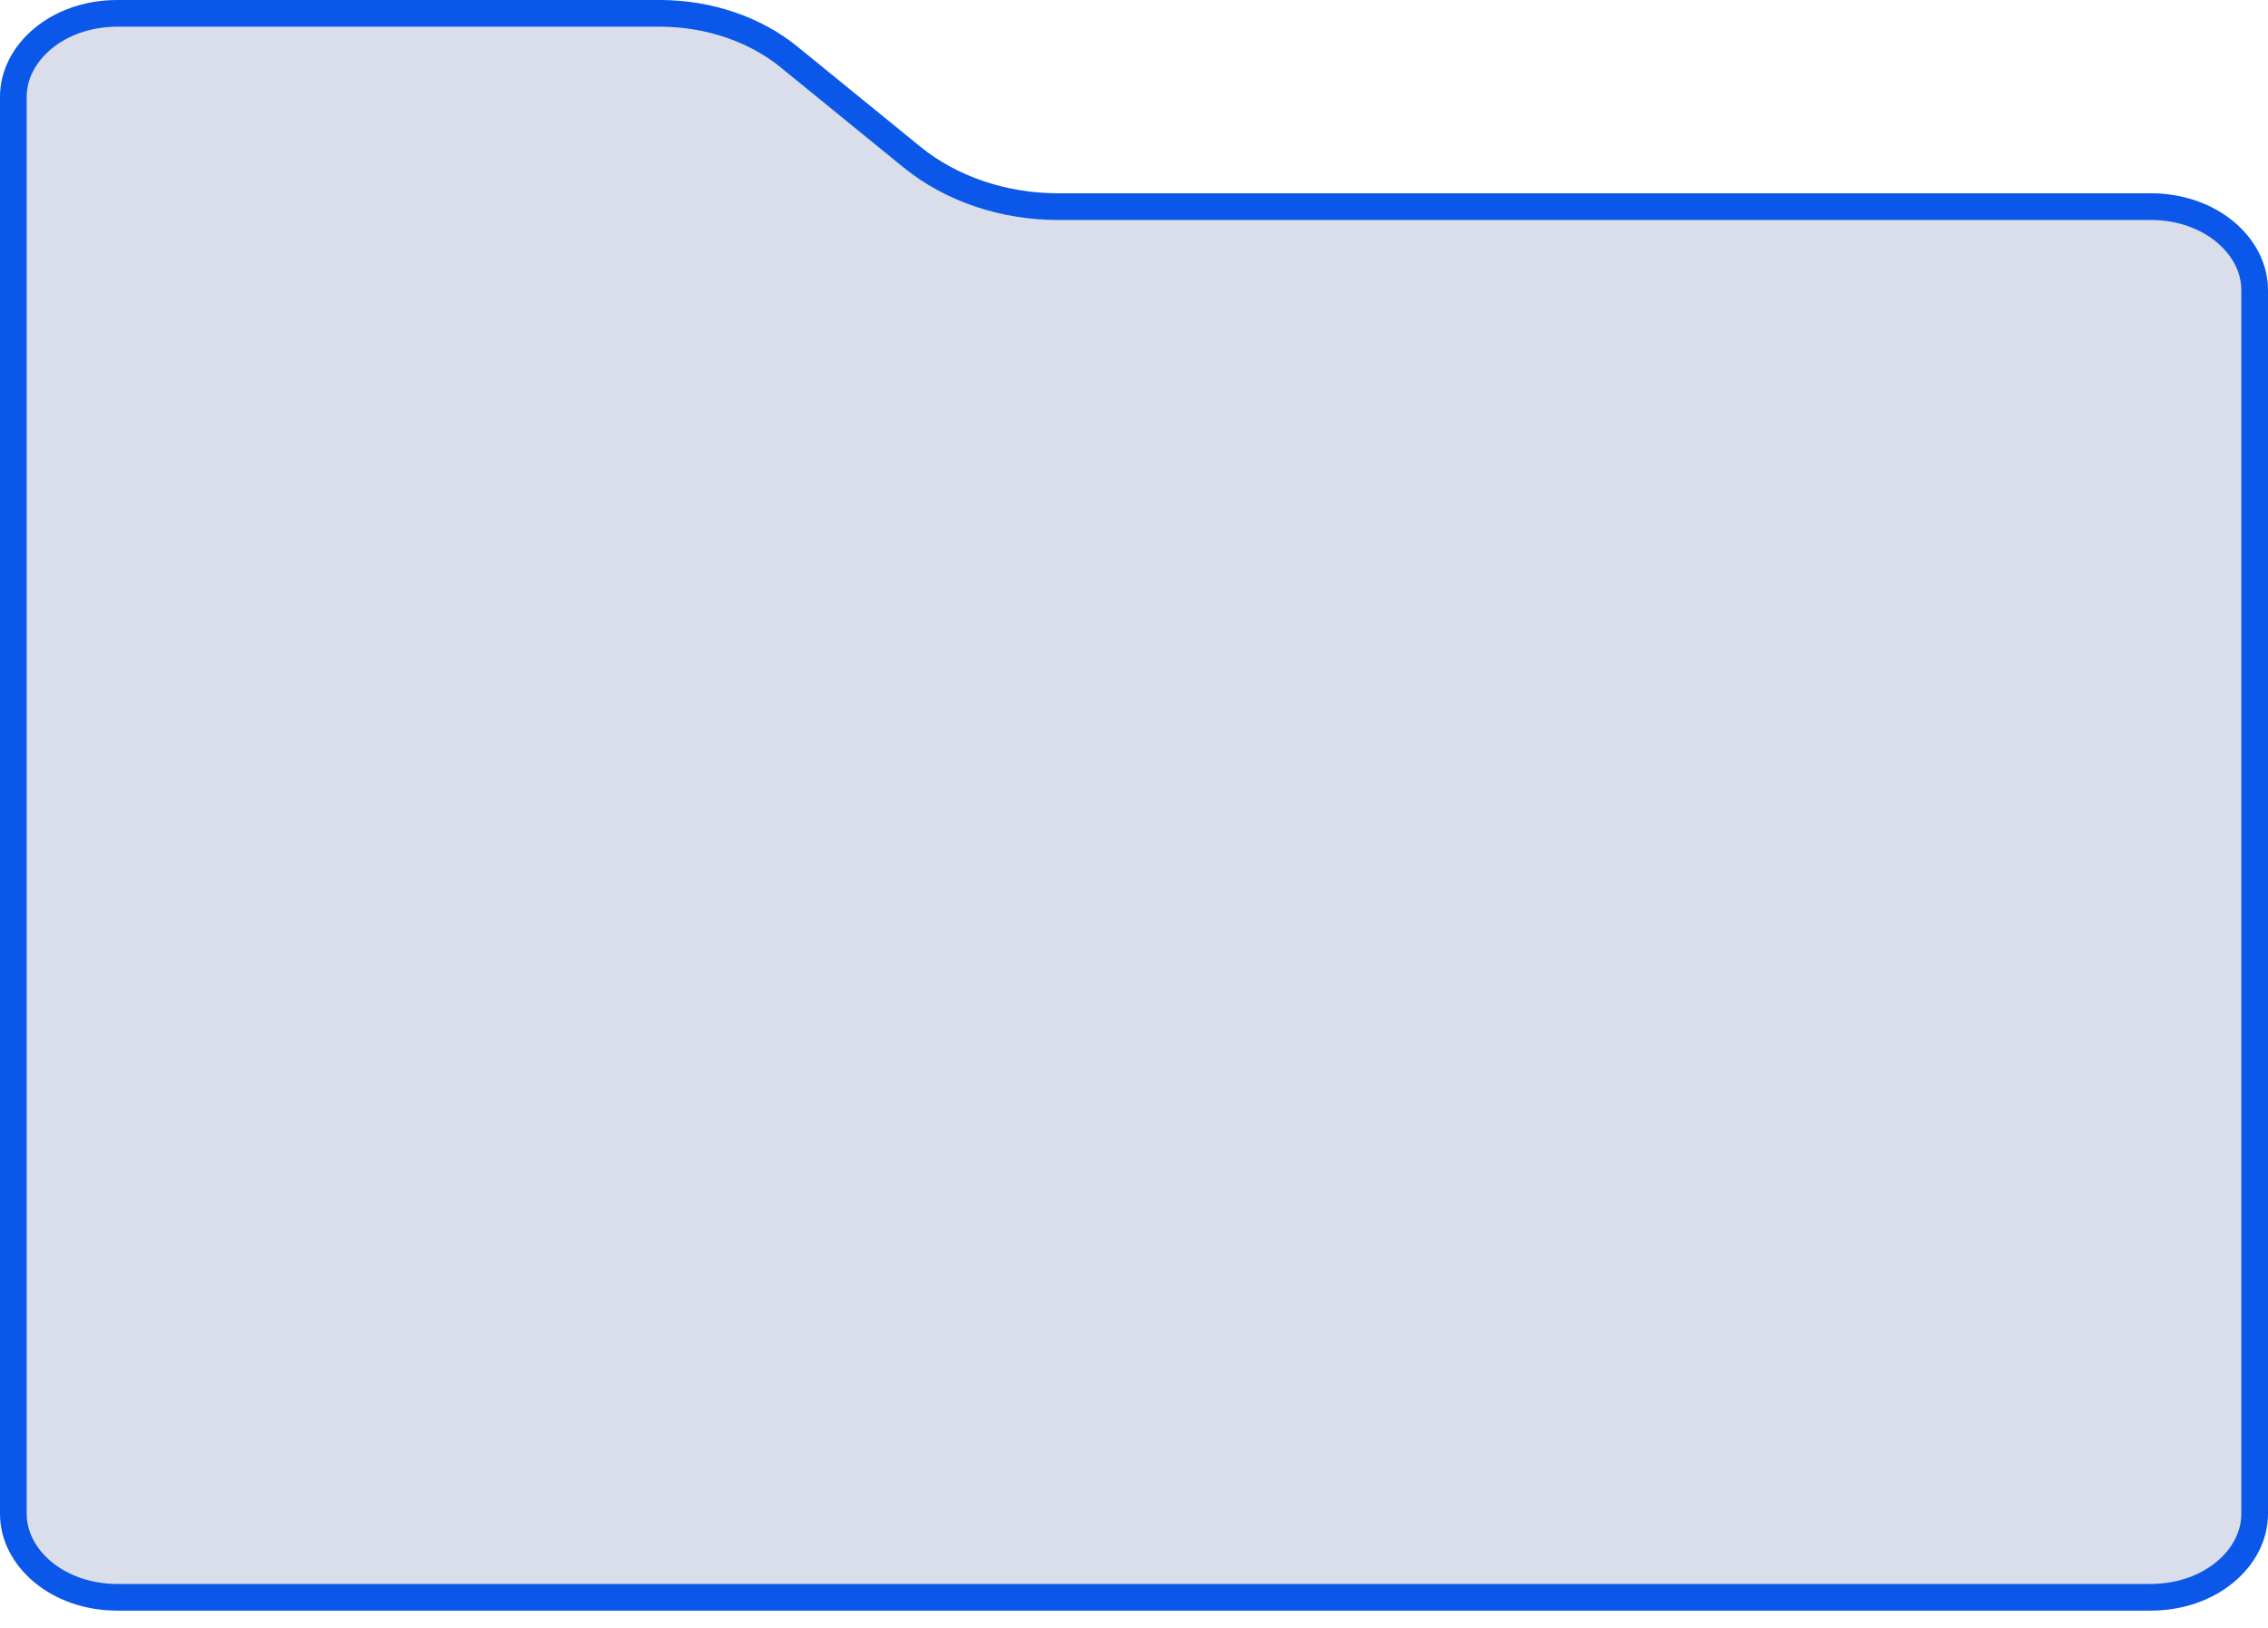<svg xmlns="http://www.w3.org/2000/svg" width="85" height="61" viewBox="0 0 85 61" fill="none">
<path d="M63.017 7.741H80.603C82.851 7.741 84.5 9.225 84.5 10.862V56.724C84.5 58.361 82.851 59.845 80.603 59.845H4.397C2.149 59.845 0.5 58.361 0.5 56.724V12.069V10.862V3.621C0.5 1.984 2.149 0.5 4.397 0.5H14.655H24.731C26.555 0.5 28.291 1.093 29.566 2.13L34.181 5.887C35.651 7.082 37.616 7.741 39.648 7.741H42.5H49.906H52.758H60.165H63.017Z" fill="#828DB8" fill-opacity="0.3" stroke="#0A57E9"/>
</svg>